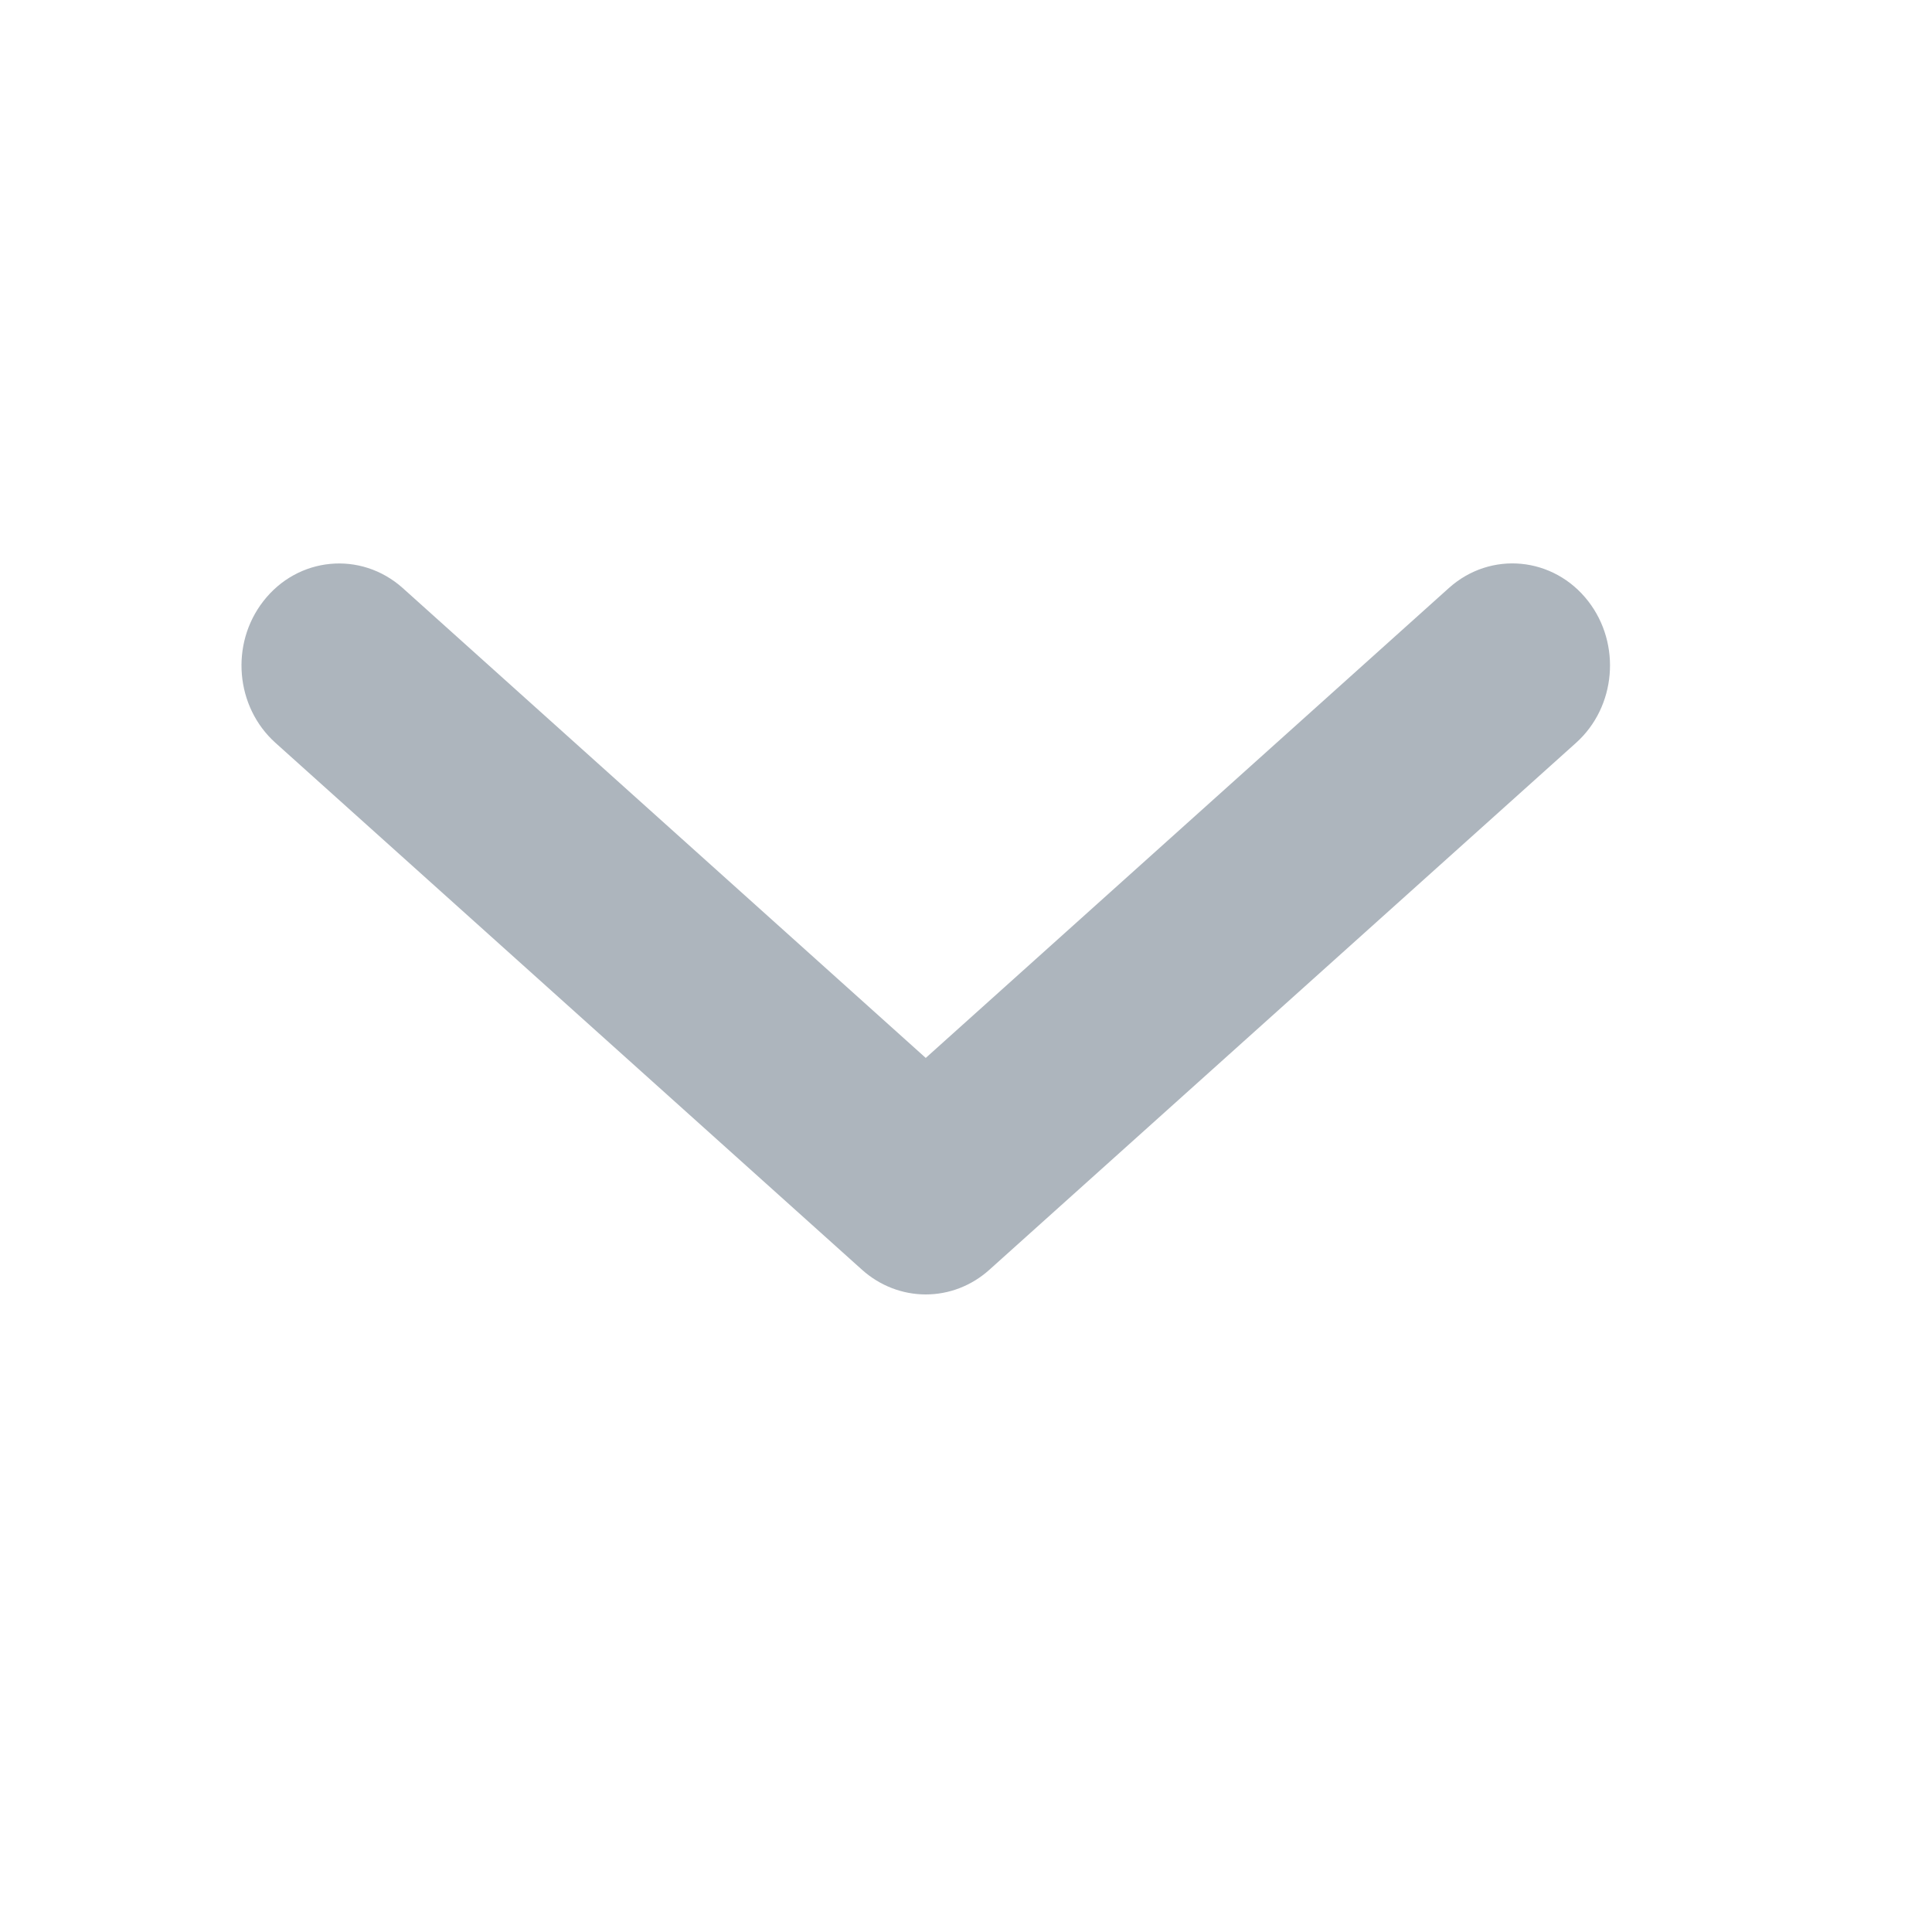 <?xml version="1.0" encoding="UTF-8"?>
<svg width="24px" height="24px" viewBox="0 0 24 24" version="1.1" xmlns="http://www.w3.org/2000/svg" xmlns:xlink="http://www.w3.org/1999/xlink">
    <!-- Generator: Sketch 51.3 (57544) - http://www.bohemiancoding.com/sketch -->
    <title>chevron_right</title>
    <desc>Created with Sketch.</desc>
    <defs></defs>
    <g id="chevron_right" stroke="none" stroke-width="1" fill="none" fill-rule="evenodd">
        <path d="M19.73,15.61 C19.302,16.164 18.519,16.241 17.997,15.775 L11.5,9.938 L5.002,15.775 C4.482,16.242 3.699,16.165 3.27,15.611 C2.858,15.079 2.924,14.299 3.422,13.852 L10.709,7.307 C10.93,7.108 11.21,7 11.5,7 C11.789,7 12.07,7.108 12.291,7.306 L19.578,13.852 C20.076,14.299 20.142,15.079 19.73,15.61 Z" id="Shape" fill="#ADB5BD" fill-rule="nonzero" transform="translate(11.5, 11.54) scale(-1, -1) translate(-11.5, -11.54) "></path>
    </g>
</svg>